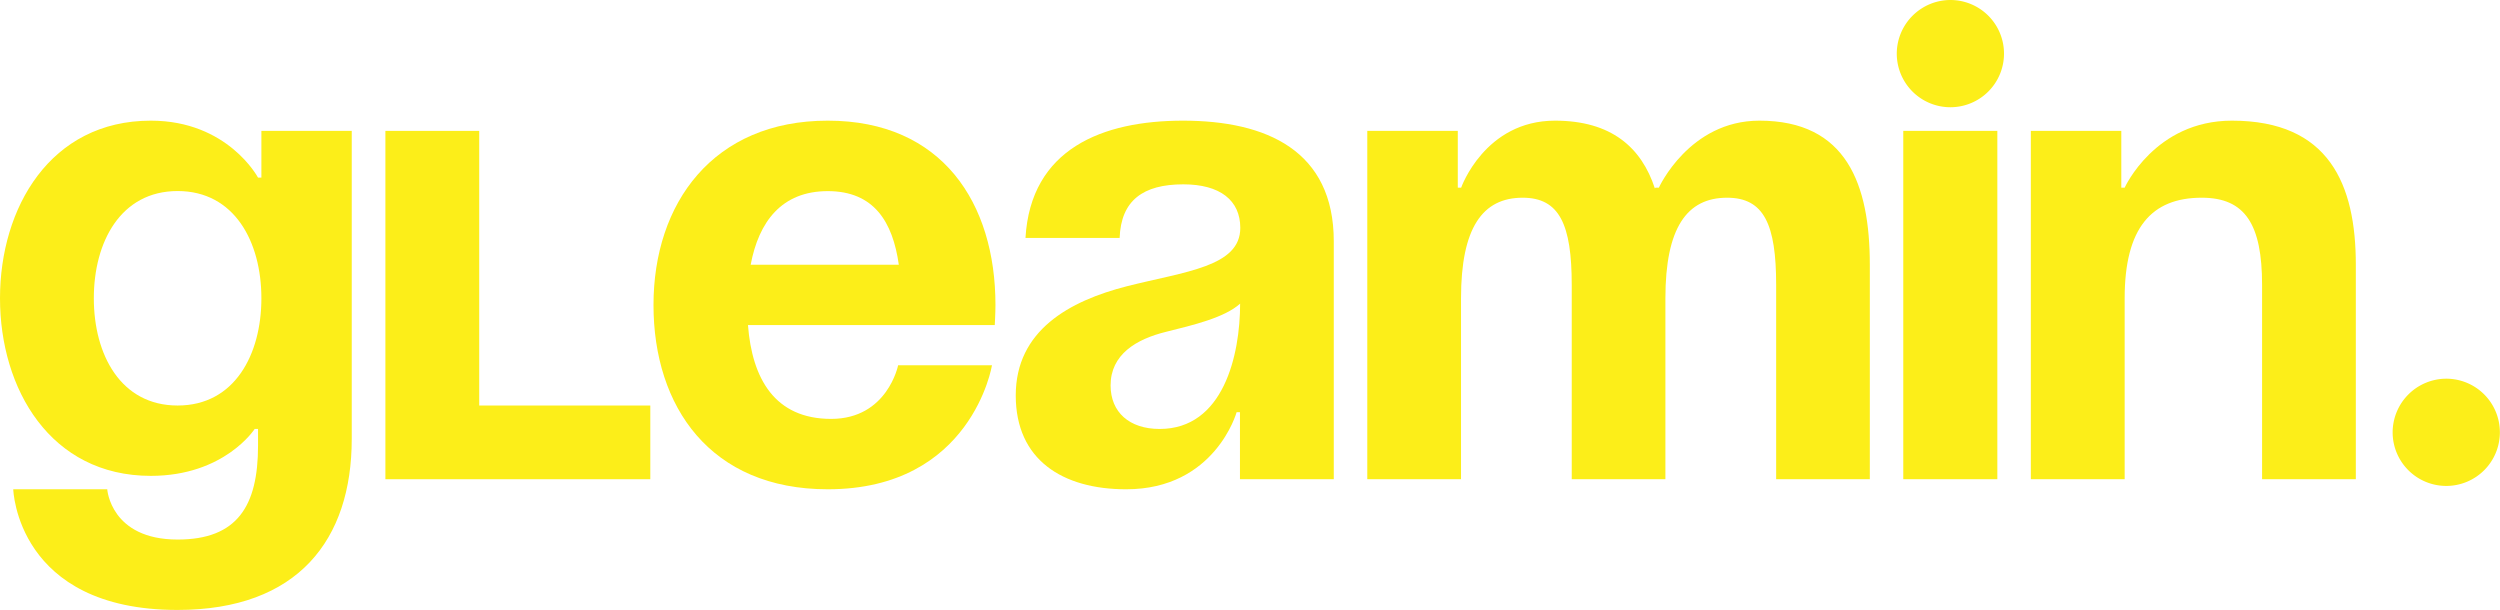 <svg xmlns="http://www.w3.org/2000/svg" viewBox="0 0 611.25 149.13">
  <defs>
    <style>.cls-1{fill:#fcee19;}</style>
  </defs>
  <g id="Layer_2" data-name="Layer 2">
    <g id="Layer_1-2" data-name="Layer 1">
      <path class="cls-1" d="M86,107.34c0,24.58-13.11,41.79-42.61,41.79-39.33,0-40.15-29.5-40.15-29.5H26.22s.82,12.29,17.21,12.29c14.58,0,19.66-8.19,19.66-22.94v-4.1h-.82s-7.37,11.47-25.4,11.47C12.29,116.35,0,95.05,0,72.93S12.29,29.5,36.87,29.5c18.85,0,26.22,13.93,26.22,13.93h.82V32H86ZM43.43,46.71c-13.93,0-20.49,12.45-20.49,26.22S29.5,99.15,43.43,99.15,63.91,86.69,63.91,72.93,57.36,46.71,43.43,46.71Z"/>
      <path class="cls-1" d="M159,117.17H94.23V32h22.94V99.15H159Z"/>
      <path class="cls-1" d="M202.39,29.5c28,0,41,20.16,41,45.07,0,2-.17,4.91-.17,4.91H182.88c1,13.11,6.56,22.94,20.33,22.94s16.38-13.11,16.38-13.11h22.95s-4.92,30.32-40.15,30.32c-28.68,0-42.61-20.16-42.61-45.06S174.36,29.5,202.39,29.5ZM183.54,64.73h36.22c-1.48-10.49-6.07-18-17.37-18S185.51,54.24,183.54,64.73Z"/>
      <path class="cls-1" d="M250.73,58.18C252,36.38,269.57,29.5,289.24,29.5c20.48,0,36.87,7.37,36.87,29.5v58.17H303.17V100.79h-.82s-5.24,18.84-27,18.84c-15.57,0-27-7.21-27-22.94,0-15.9,13.11-23.11,27.2-26.71,14.26-3.61,27.7-4.76,27.7-14.26,0-6.72-4.92-10.65-13.93-10.65-9.83,0-15.24,3.93-15.57,13.11Zm34.41,22.94c-7.37,1.8-13.6,5.57-13.6,13.11,0,6.56,4.59,10.65,12,10.65,15.57,0,19.67-18,19.67-30.64C299.4,77.68,291.7,79.48,285.14,81.12Z"/>
      <path class="cls-1" d="M384.29,69.65c0-14.75-3-21.31-12-21.31-9.83,0-15.07,7.38-15.07,24.59v44.24H334.3V32h22.13V45.89h.82S363,29.5,380.19,29.5c13.77,0,21.14,6.55,24.42,16.55l.16-.16h.82S413,29.5,430.17,29.5c21.31,0,27,15.57,27,35.23v52.44H434.27V69.65c0-14.75-2.95-21.31-12-21.31-9.84,0-15.08,7.38-15.08,24.59v44.24H384.29Z"/>
      <path class="cls-1" d="M476.87,0a13.11,13.11,0,1,1-13.11,13.11A13.15,13.15,0,0,1,476.87,0Zm11.48,117.17h-23V32h23Z"/>
      <path class="cls-1" d="M496.54,32h22.12V45.89h.82S526.85,29.5,545.7,29.5C569.46,29.5,576,45.07,576,64.73v52.44H553.08V69.65c0-14.75-4.1-21.31-14.75-21.31-12.29,0-18.85,7.38-18.85,24.59v44.24H496.54Z"/>
      <path class="cls-1" d="M598.14,92.59A13.11,13.11,0,1,1,585,105.7,13.15,13.15,0,0,1,598.14,92.59Z"/>
    </g>
  </g>
</svg>